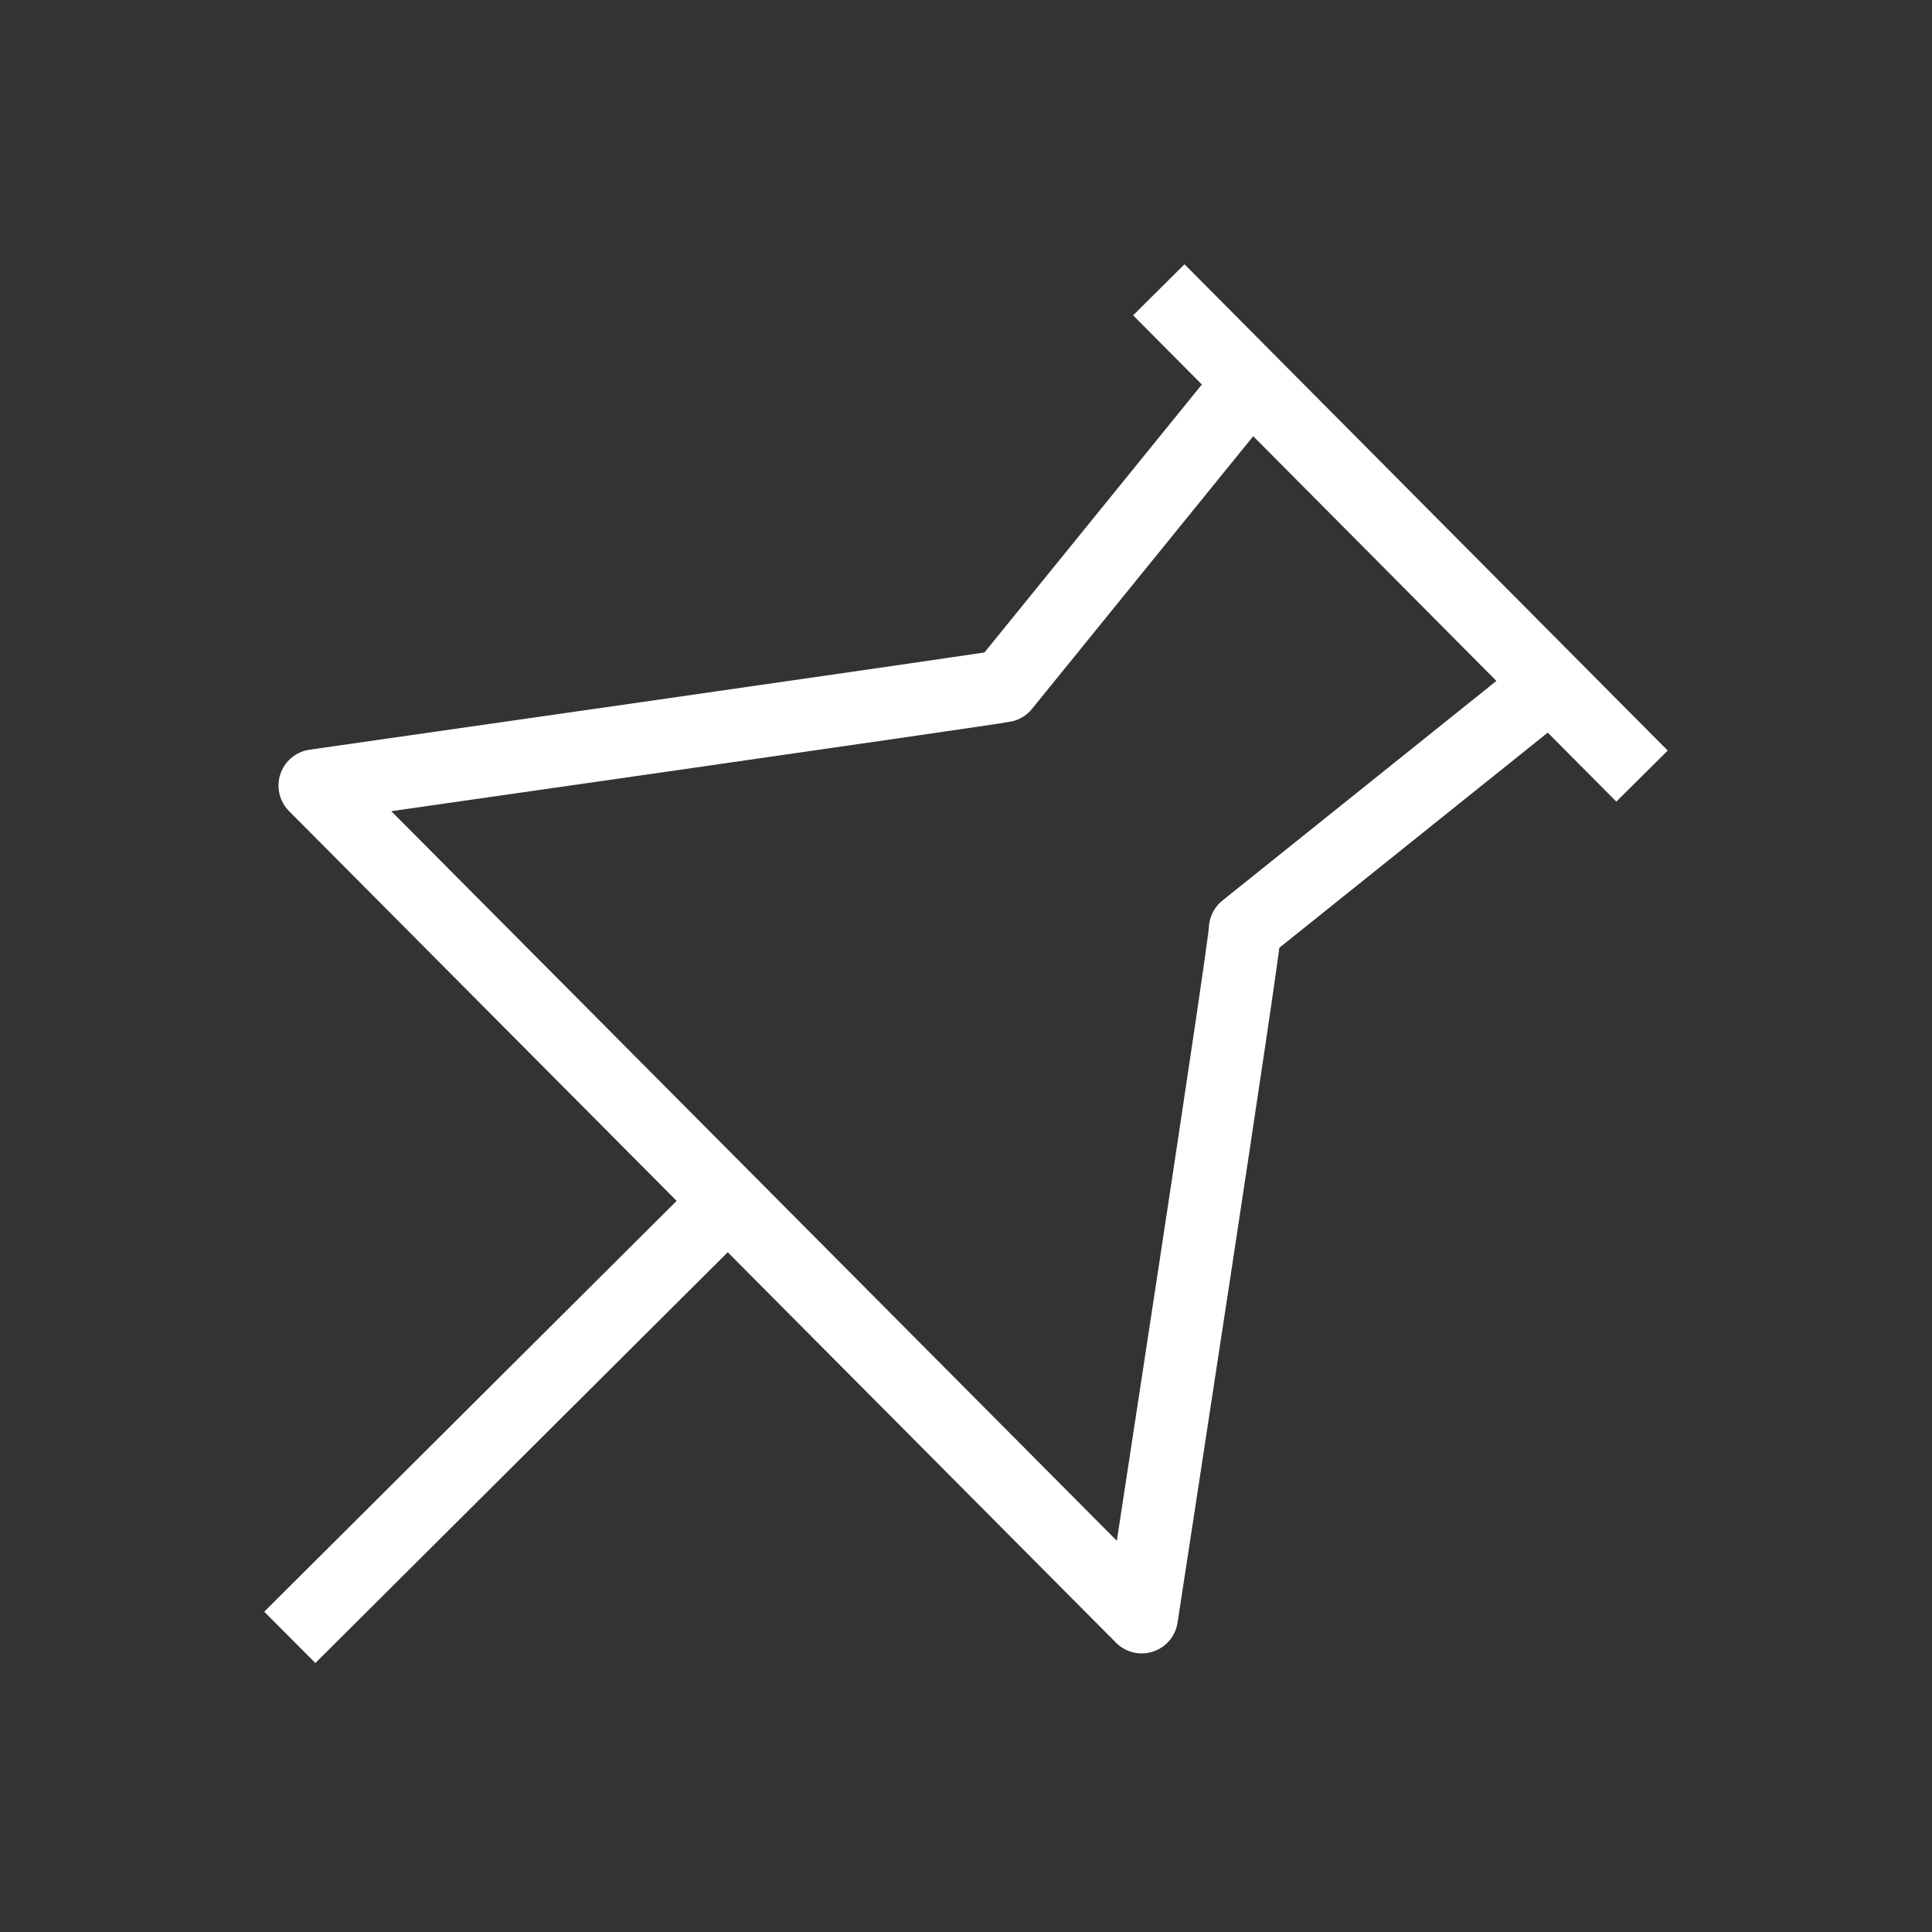 <svg width="20" height="20" viewBox="0 0 20 20" fill="none" xmlns="http://www.w3.org/2000/svg">
<rect x="0" y="0" width="20" height="20" fill="#333333" stroke="none"/>
<path d="M7.459 12.508L3 16.95" stroke="white" stroke-width="0.75" stroke-miterlimit="10" stroke-linejoin="round"/>
<path d="M16.998 8.034L11.996 3" stroke="white" stroke-width="0.75" stroke-miterlimit="10" stroke-linejoin="round"/>
<path d="M16.034 7.094L12.889 9.615C12.905 9.688 11.819 16.741 11.819 16.741L3.258 8.132C3.258 8.132 10.294 7.126 10.392 7.102L12.937 3.965" stroke="white" stroke-width="0.75" stroke-miterlimit="10" stroke-linejoin="round"/>
</svg>
